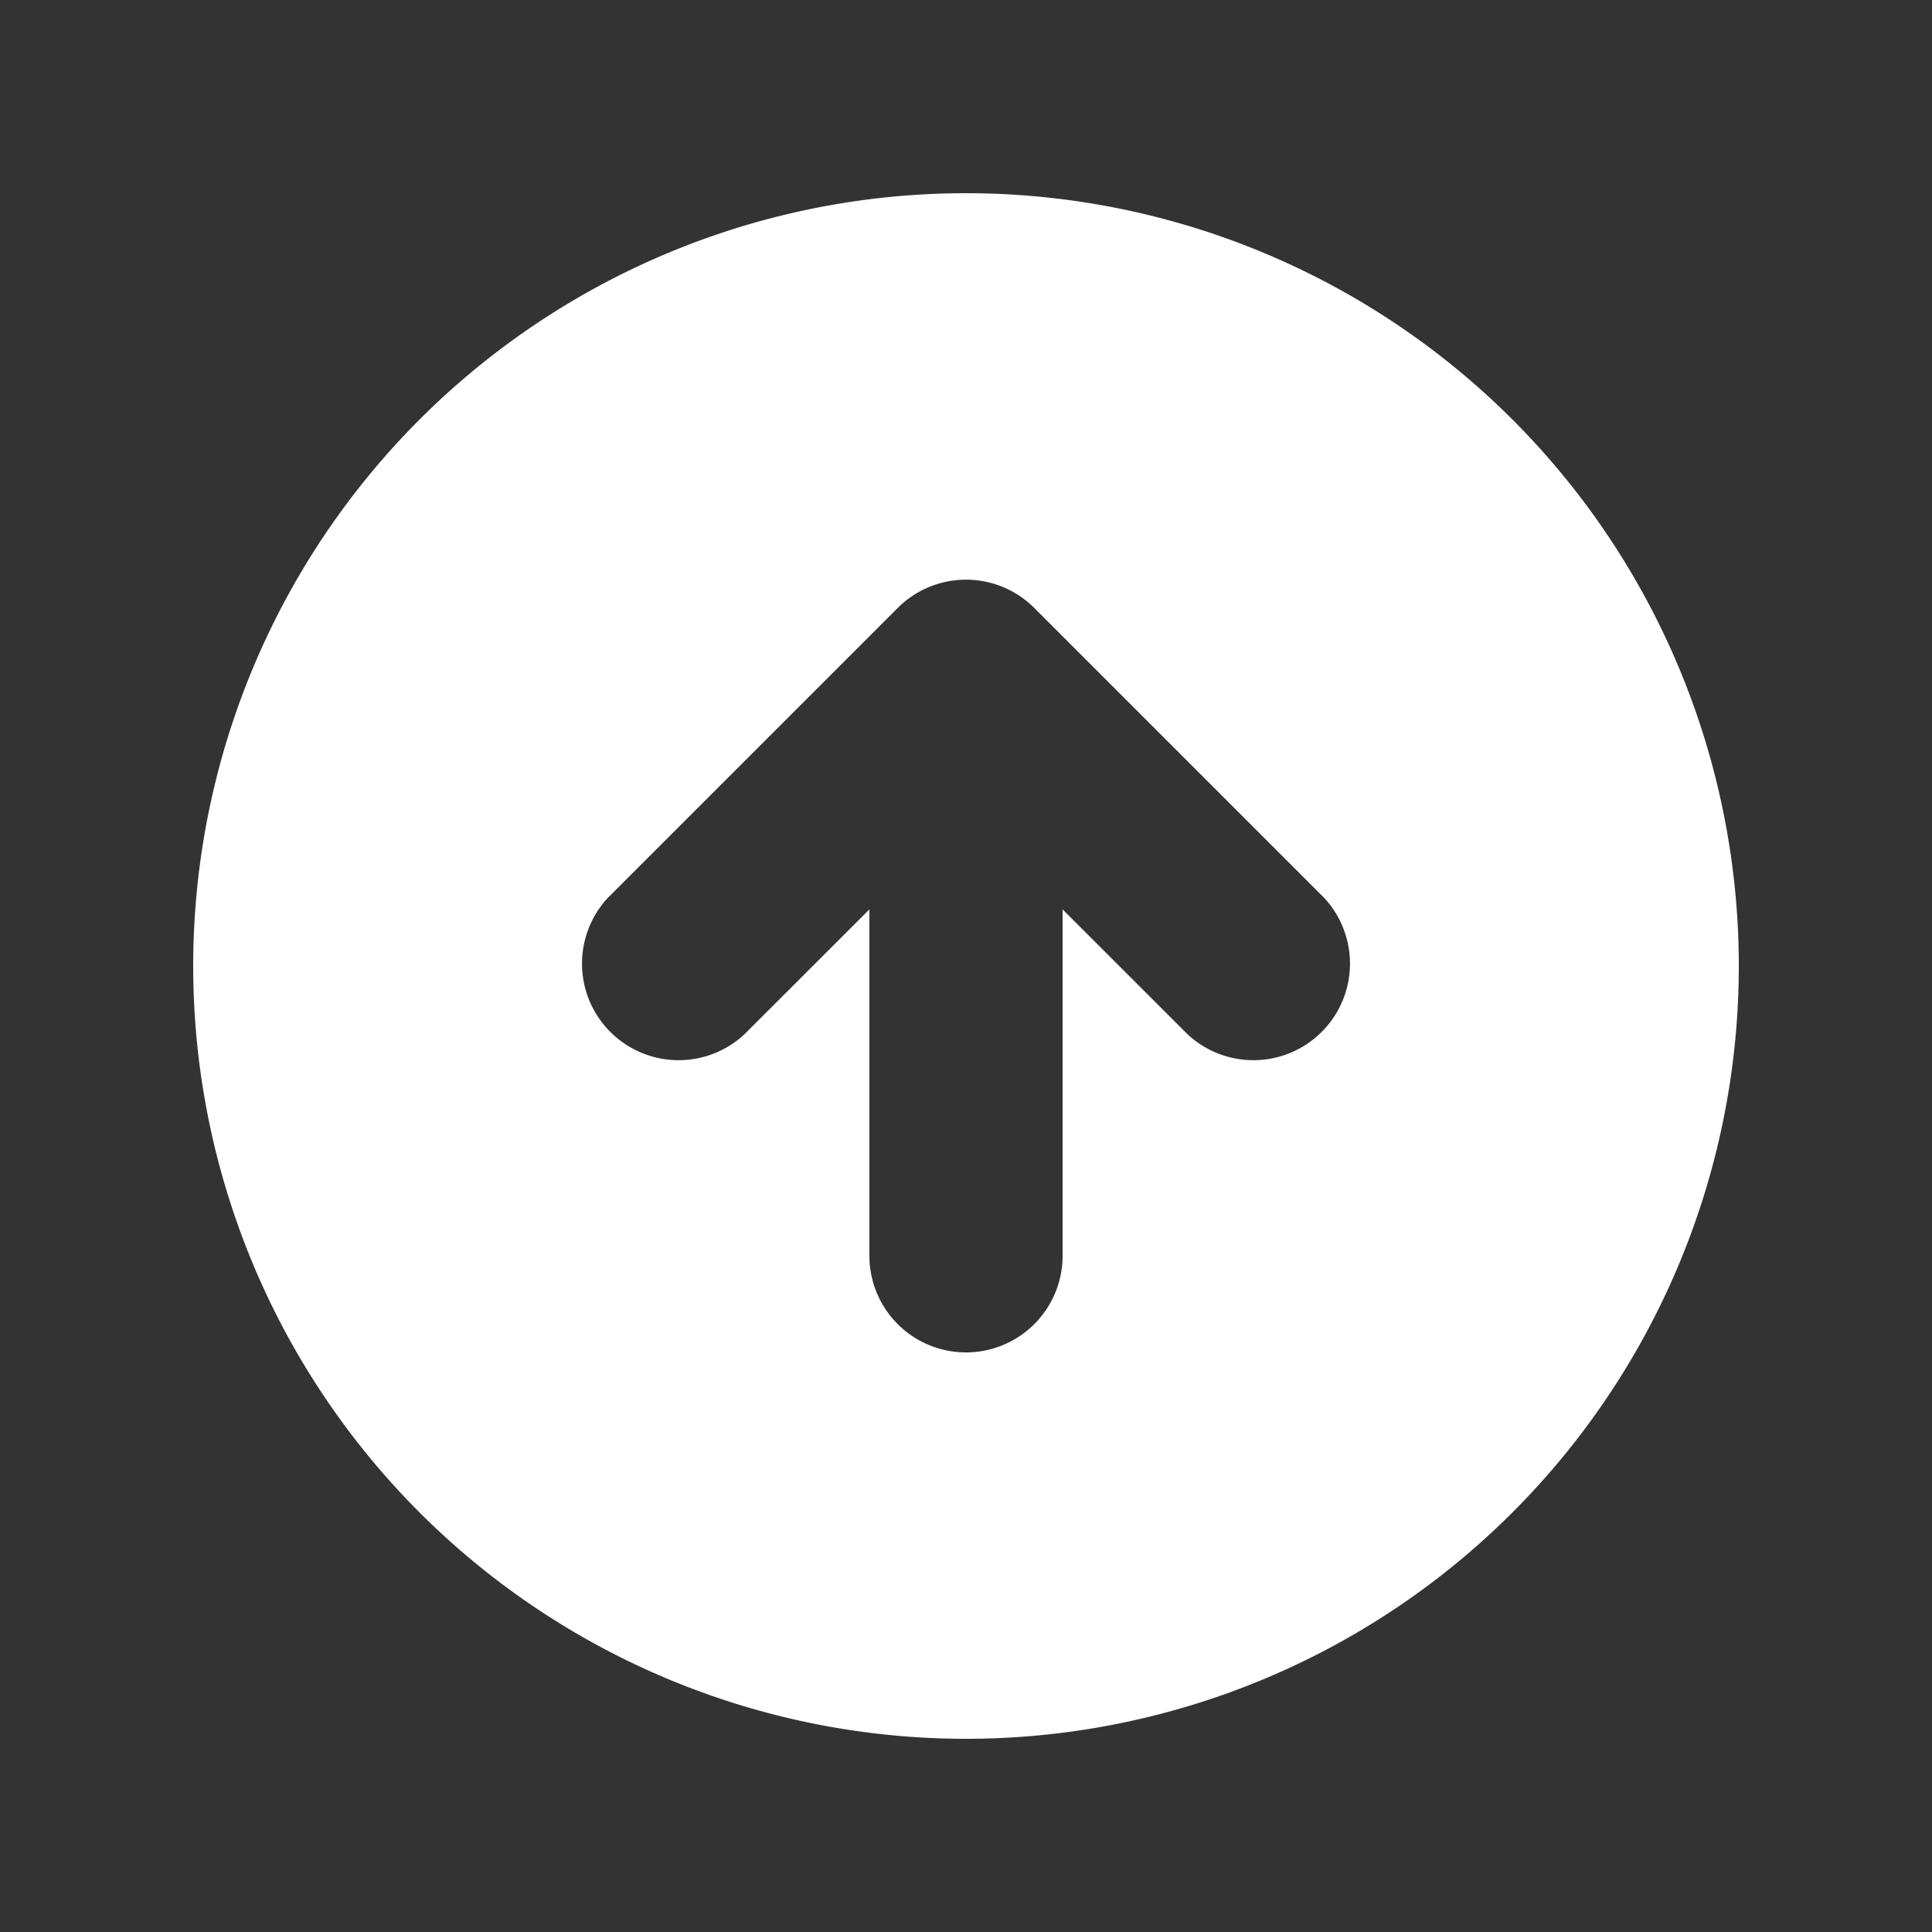 <svg width="46" height="46" fill="#ffffff" viewBox="0 0 24 24" xmlns="http://www.w3.org/2000/svg">
       <rect x="0" y="0" width="24" height="24" fill="#333333" stroke="none"/>
       <path fill-rule="evenodd" d="M12 21.6a9.6 9.6 0 1 0 0-19.2 9.6 9.6 0 0 0 0 19.2Zm4.448-10.448-3.6-3.6a1.2 1.2 0 0 0-1.696 0l-3.6 3.6a1.2 1.2 0 0 0 1.696 1.696l1.552-1.551V15.6a1.2 1.2 0 1 0 2.4 0v-4.303l1.552 1.551a1.2 1.2 0 0 0 1.696-1.696Z" clip-rule="evenodd"></path>
</svg>